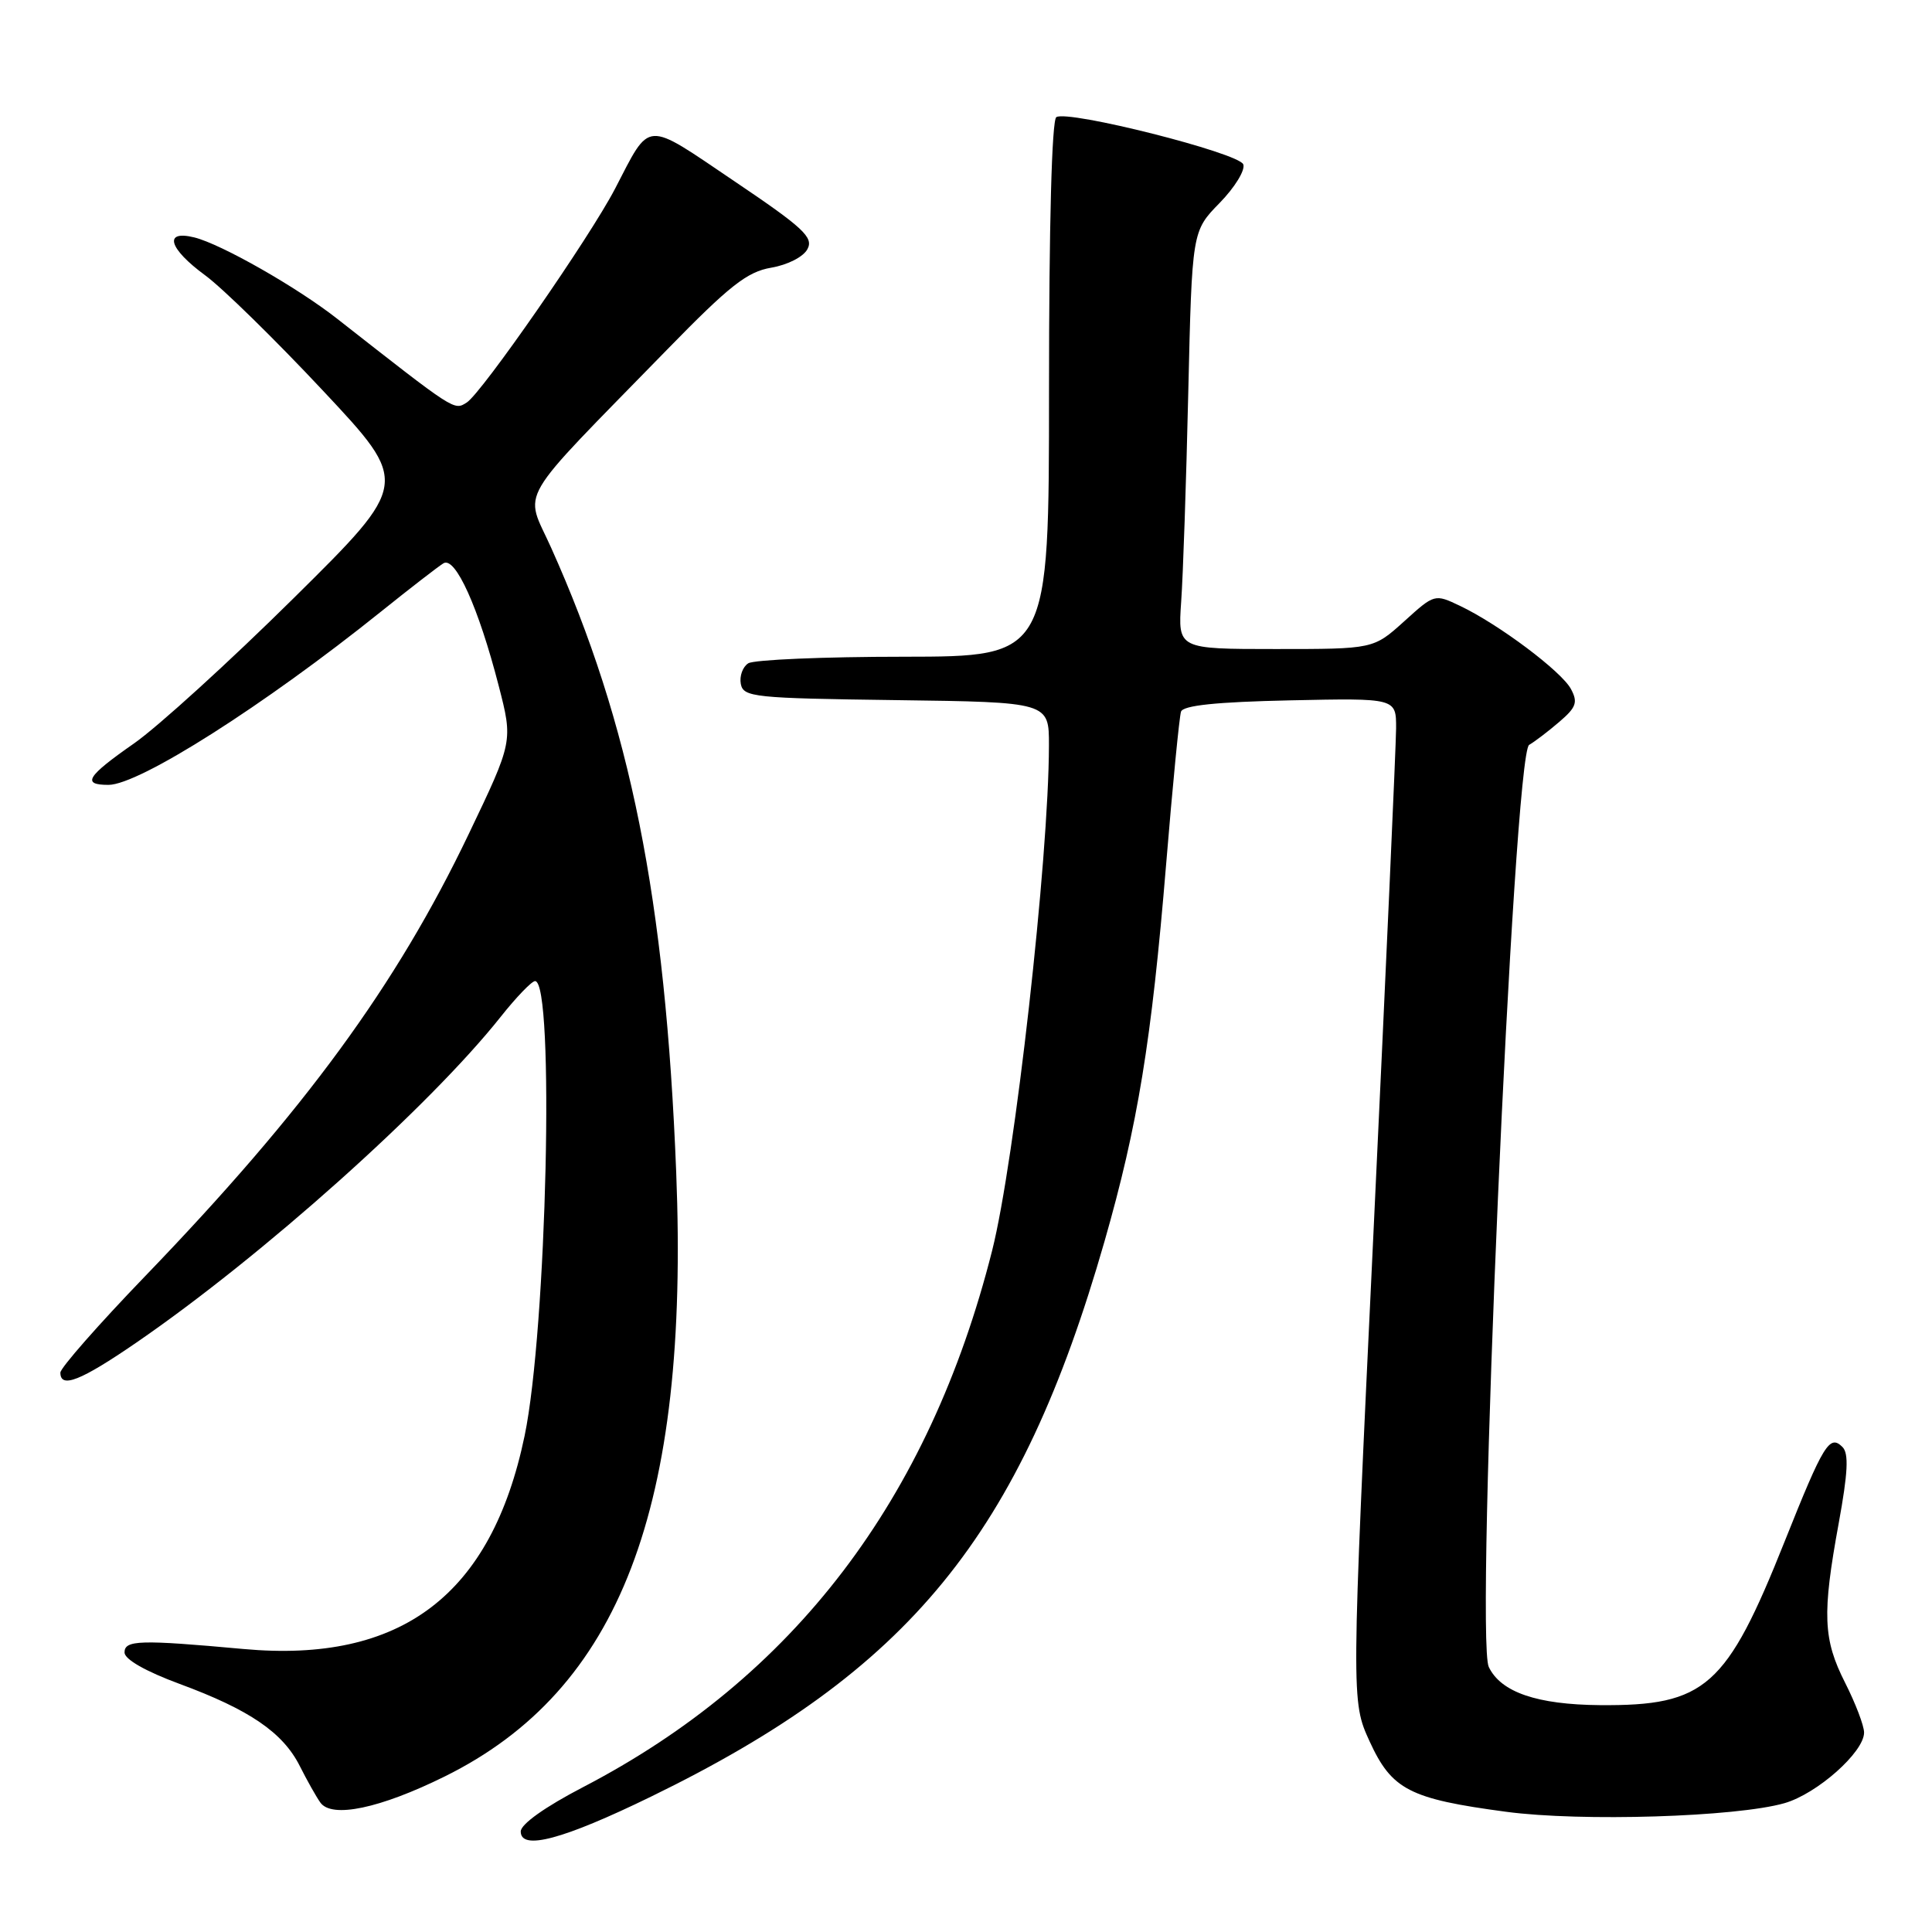 <?xml version="1.0" encoding="UTF-8" standalone="no"?>
<!DOCTYPE svg PUBLIC "-//W3C//DTD SVG 1.1//EN" "http://www.w3.org/Graphics/SVG/1.1/DTD/svg11.dtd" >
<svg xmlns="http://www.w3.org/2000/svg" xmlns:xlink="http://www.w3.org/1999/xlink" version="1.1" viewBox="0 0 256 256">
 <g >
 <path fill="currentColor"
d=" M 86.23 238.08 C 120.56 221.36 135.16 203.49 146.35 164.50 C 150.76 149.10 152.58 138.02 154.52 114.50 C 155.38 104.05 156.27 94.96 156.49 94.30 C 156.77 93.47 161.17 93.01 170.95 92.80 C 185.00 92.50 185.00 92.50 184.99 96.50 C 184.98 98.70 183.64 128.60 182.01 162.95 C 179.04 225.40 179.04 225.40 181.48 230.74 C 184.42 237.15 186.75 238.36 199.57 240.07 C 209.49 241.40 230.07 240.76 236.45 238.93 C 240.78 237.69 247.00 232.16 247.00 229.57 C 247.00 228.67 245.87 225.71 244.50 223.00 C 241.56 217.21 241.43 213.90 243.64 201.83 C 244.86 195.14 244.99 192.59 244.14 191.74 C 242.43 190.03 241.63 191.33 236.48 204.24 C 228.77 223.58 225.99 226.05 212.00 225.94 C 203.67 225.87 198.87 224.23 197.27 220.88 C 195.43 217.03 200.56 99.89 202.62 98.70 C 203.38 98.26 205.19 96.88 206.64 95.63 C 208.86 93.73 209.10 93.05 208.16 91.30 C 206.91 88.96 198.60 82.73 193.48 80.29 C 190.10 78.68 190.09 78.68 186.05 82.34 C 181.99 86.00 181.99 86.00 169.03 86.00 C 156.08 86.00 156.08 86.00 156.51 79.75 C 156.76 76.31 157.18 63.85 157.45 52.07 C 157.95 30.63 157.95 30.63 161.61 26.89 C 163.62 24.83 165.03 22.53 164.74 21.78 C 164.16 20.26 141.54 14.55 139.97 15.52 C 139.37 15.89 139.00 29.85 139.00 51.56 C 139.00 87.00 139.00 87.00 119.75 87.02 C 109.16 87.02 99.89 87.42 99.15 87.89 C 98.41 88.36 97.97 89.59 98.16 90.62 C 98.50 92.38 99.87 92.52 118.76 92.77 C 139.00 93.04 139.00 93.04 138.99 98.77 C 138.97 113.78 134.46 153.85 131.46 165.72 C 123.11 198.76 105.15 222.31 77.25 236.81 C 72.21 239.43 69.00 241.72 69.00 242.68 C 69.00 245.24 74.61 243.74 86.23 238.08 Z  M 58.91 235.40 C 82.14 223.93 91.37 199.86 89.60 155.32 C 88.17 119.10 83.54 95.98 73.03 72.58 C 69.49 64.68 67.97 67.27 88.41 46.31 C 96.67 37.84 99.00 36.01 102.19 35.47 C 104.36 35.10 106.45 34.04 106.99 33.01 C 107.83 31.46 106.46 30.18 97.29 24.00 C 85.28 15.89 86.27 15.83 81.50 25.00 C 78.17 31.42 63.81 52.11 61.84 53.34 C 60.15 54.40 60.37 54.54 44.67 42.23 C 39.34 38.05 29.30 32.34 25.75 31.46 C 21.62 30.44 22.34 32.93 27.21 36.50 C 29.46 38.15 36.48 45.02 42.80 51.77 C 54.30 64.04 54.30 64.04 38.90 79.27 C 30.43 87.65 20.92 96.30 17.77 98.50 C 11.48 102.89 10.80 104.00 14.37 104.00 C 18.44 104.00 35.02 93.46 50.50 81.03 C 54.35 77.94 58.07 75.06 58.76 74.64 C 60.33 73.68 63.41 80.51 66.08 90.87 C 67.98 98.24 67.98 98.24 62.10 110.53 C 52.52 130.56 40.39 147.14 19.25 169.08 C 13.06 175.50 8.00 181.26 8.00 181.88 C 8.00 184.03 10.70 182.96 18.07 177.90 C 34.70 166.48 56.89 146.64 66.33 134.75 C 68.40 132.14 70.46 130.00 70.90 130.00 C 73.51 130.00 72.45 176.20 69.51 190.27 C 65.11 211.37 53.18 220.41 32.25 218.50 C 18.54 217.25 16.50 217.31 16.50 218.96 C 16.50 219.87 19.29 221.46 23.81 223.13 C 33.05 226.54 37.48 229.56 39.72 234.00 C 40.69 235.93 41.92 238.11 42.45 238.85 C 43.96 240.97 50.35 239.63 58.91 235.40 Z "/>
</g>
</svg>